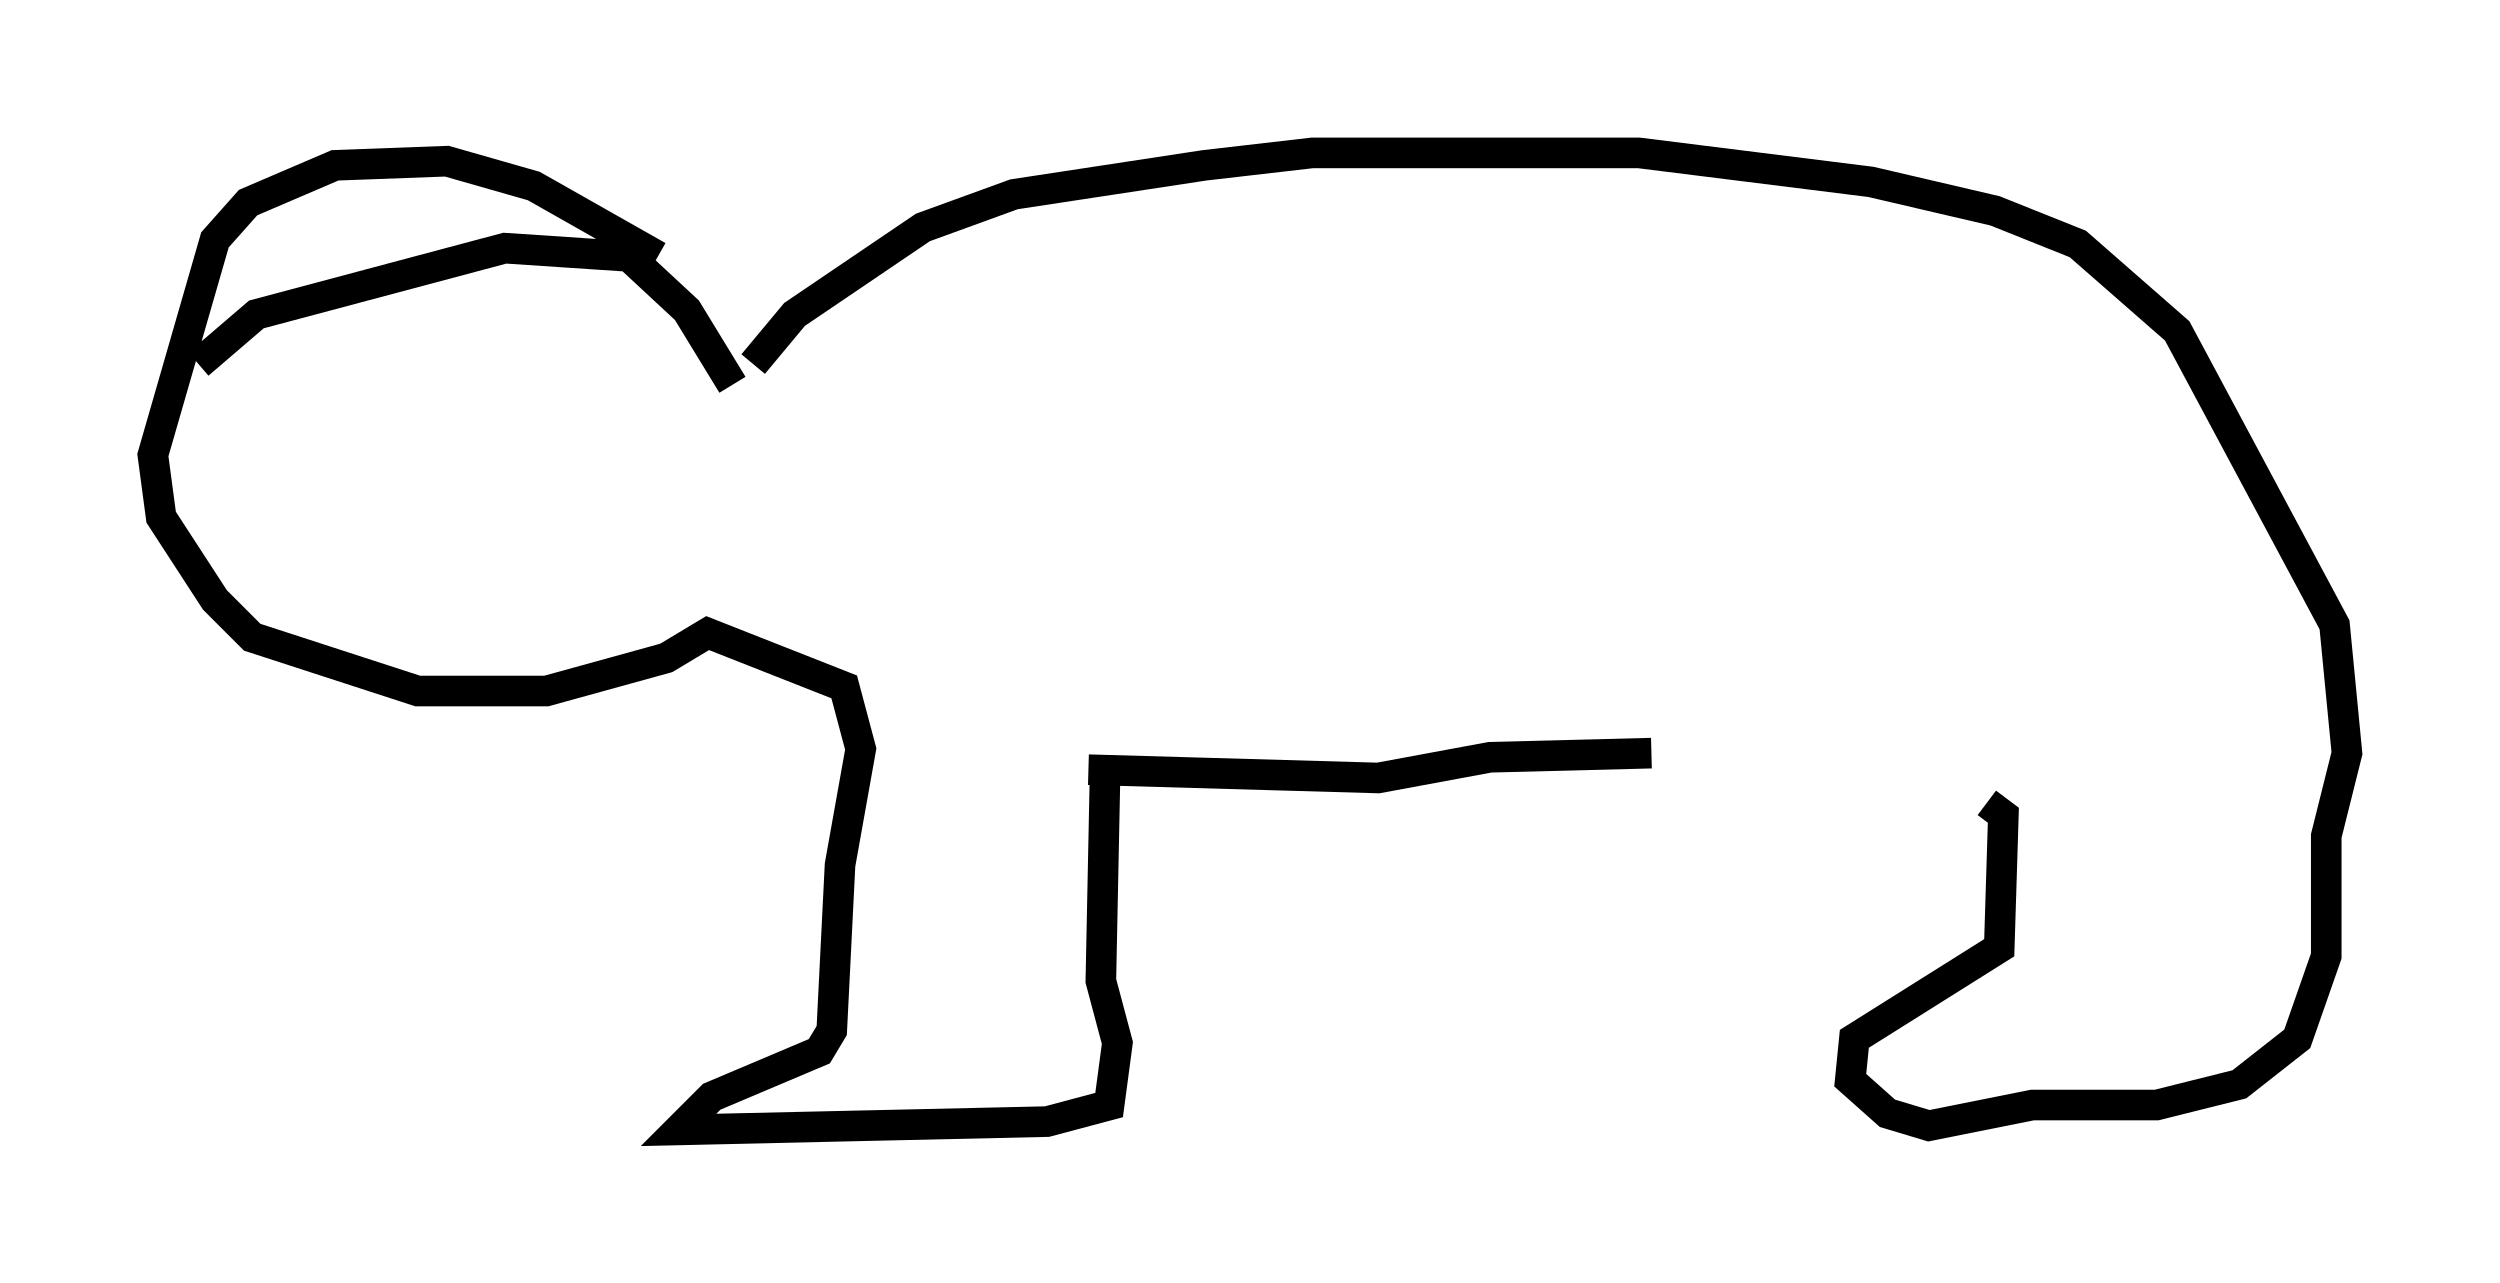 <?xml version="1.0" encoding="utf-8" ?>
<svg baseProfile="full" height="41.935" version="1.1" width="81.718" xmlns="http://www.w3.org/2000/svg" xmlns:ev="http://www.w3.org/2001/xml-events" xmlns:xlink="http://www.w3.org/1999/xlink"><defs /><rect fill="white" height="41.935" width="81.718" x="0" y="0" /><path d="M5.541, 14.607 m0.947, -2.706 l1.894, -1.624 8.119, -2.165 l4.059, 0.271 1.894, 1.759 l1.488, 2.436 m0.677, -0.677 l1.353, -1.624 4.195, -2.842 l2.977, -1.083 6.225, -0.947 l3.518, -0.406 10.69, 0.0 l7.578, 0.947 4.059, 0.947 l2.706, 1.083 3.248, 2.842 l5.142, 9.607 0.406, 4.195 l-0.677, 2.706 0.0, 3.924 l-0.947, 2.706 -1.894, 1.488 l-2.706, 0.677 -4.059, 0.0 l-3.383, 0.677 -1.353, -0.406 l-1.218, -1.083 0.135, -1.353 l4.736, -2.977 0.135, -4.33 l-0.541, -0.406 m-43.437, -17.862 l-4.059, -2.3 -2.842, -0.812 l-3.654, 0.135 -2.842, 1.218 l-1.083, 1.218 -2.03, 7.036 l0.271, 2.03 1.759, 2.706 l1.218, 1.218 5.413, 1.759 l4.195, 0.0 3.924, -1.083 l1.353, -0.812 4.465, 1.759 l0.541, 2.03 -0.677, 3.789 l-0.271, 5.413 -0.406, 0.677 l-3.518, 1.488 -1.083, 1.083 l12.043, -0.271 2.03, -0.541 l0.271, -2.03 -0.541, -2.03 l0.135, -6.631 m-0.541, -0.271 l9.472, 0.271 3.654, -0.677 l5.277, -0.135 " fill="none" stroke="black" stroke-width="1" /></svg>